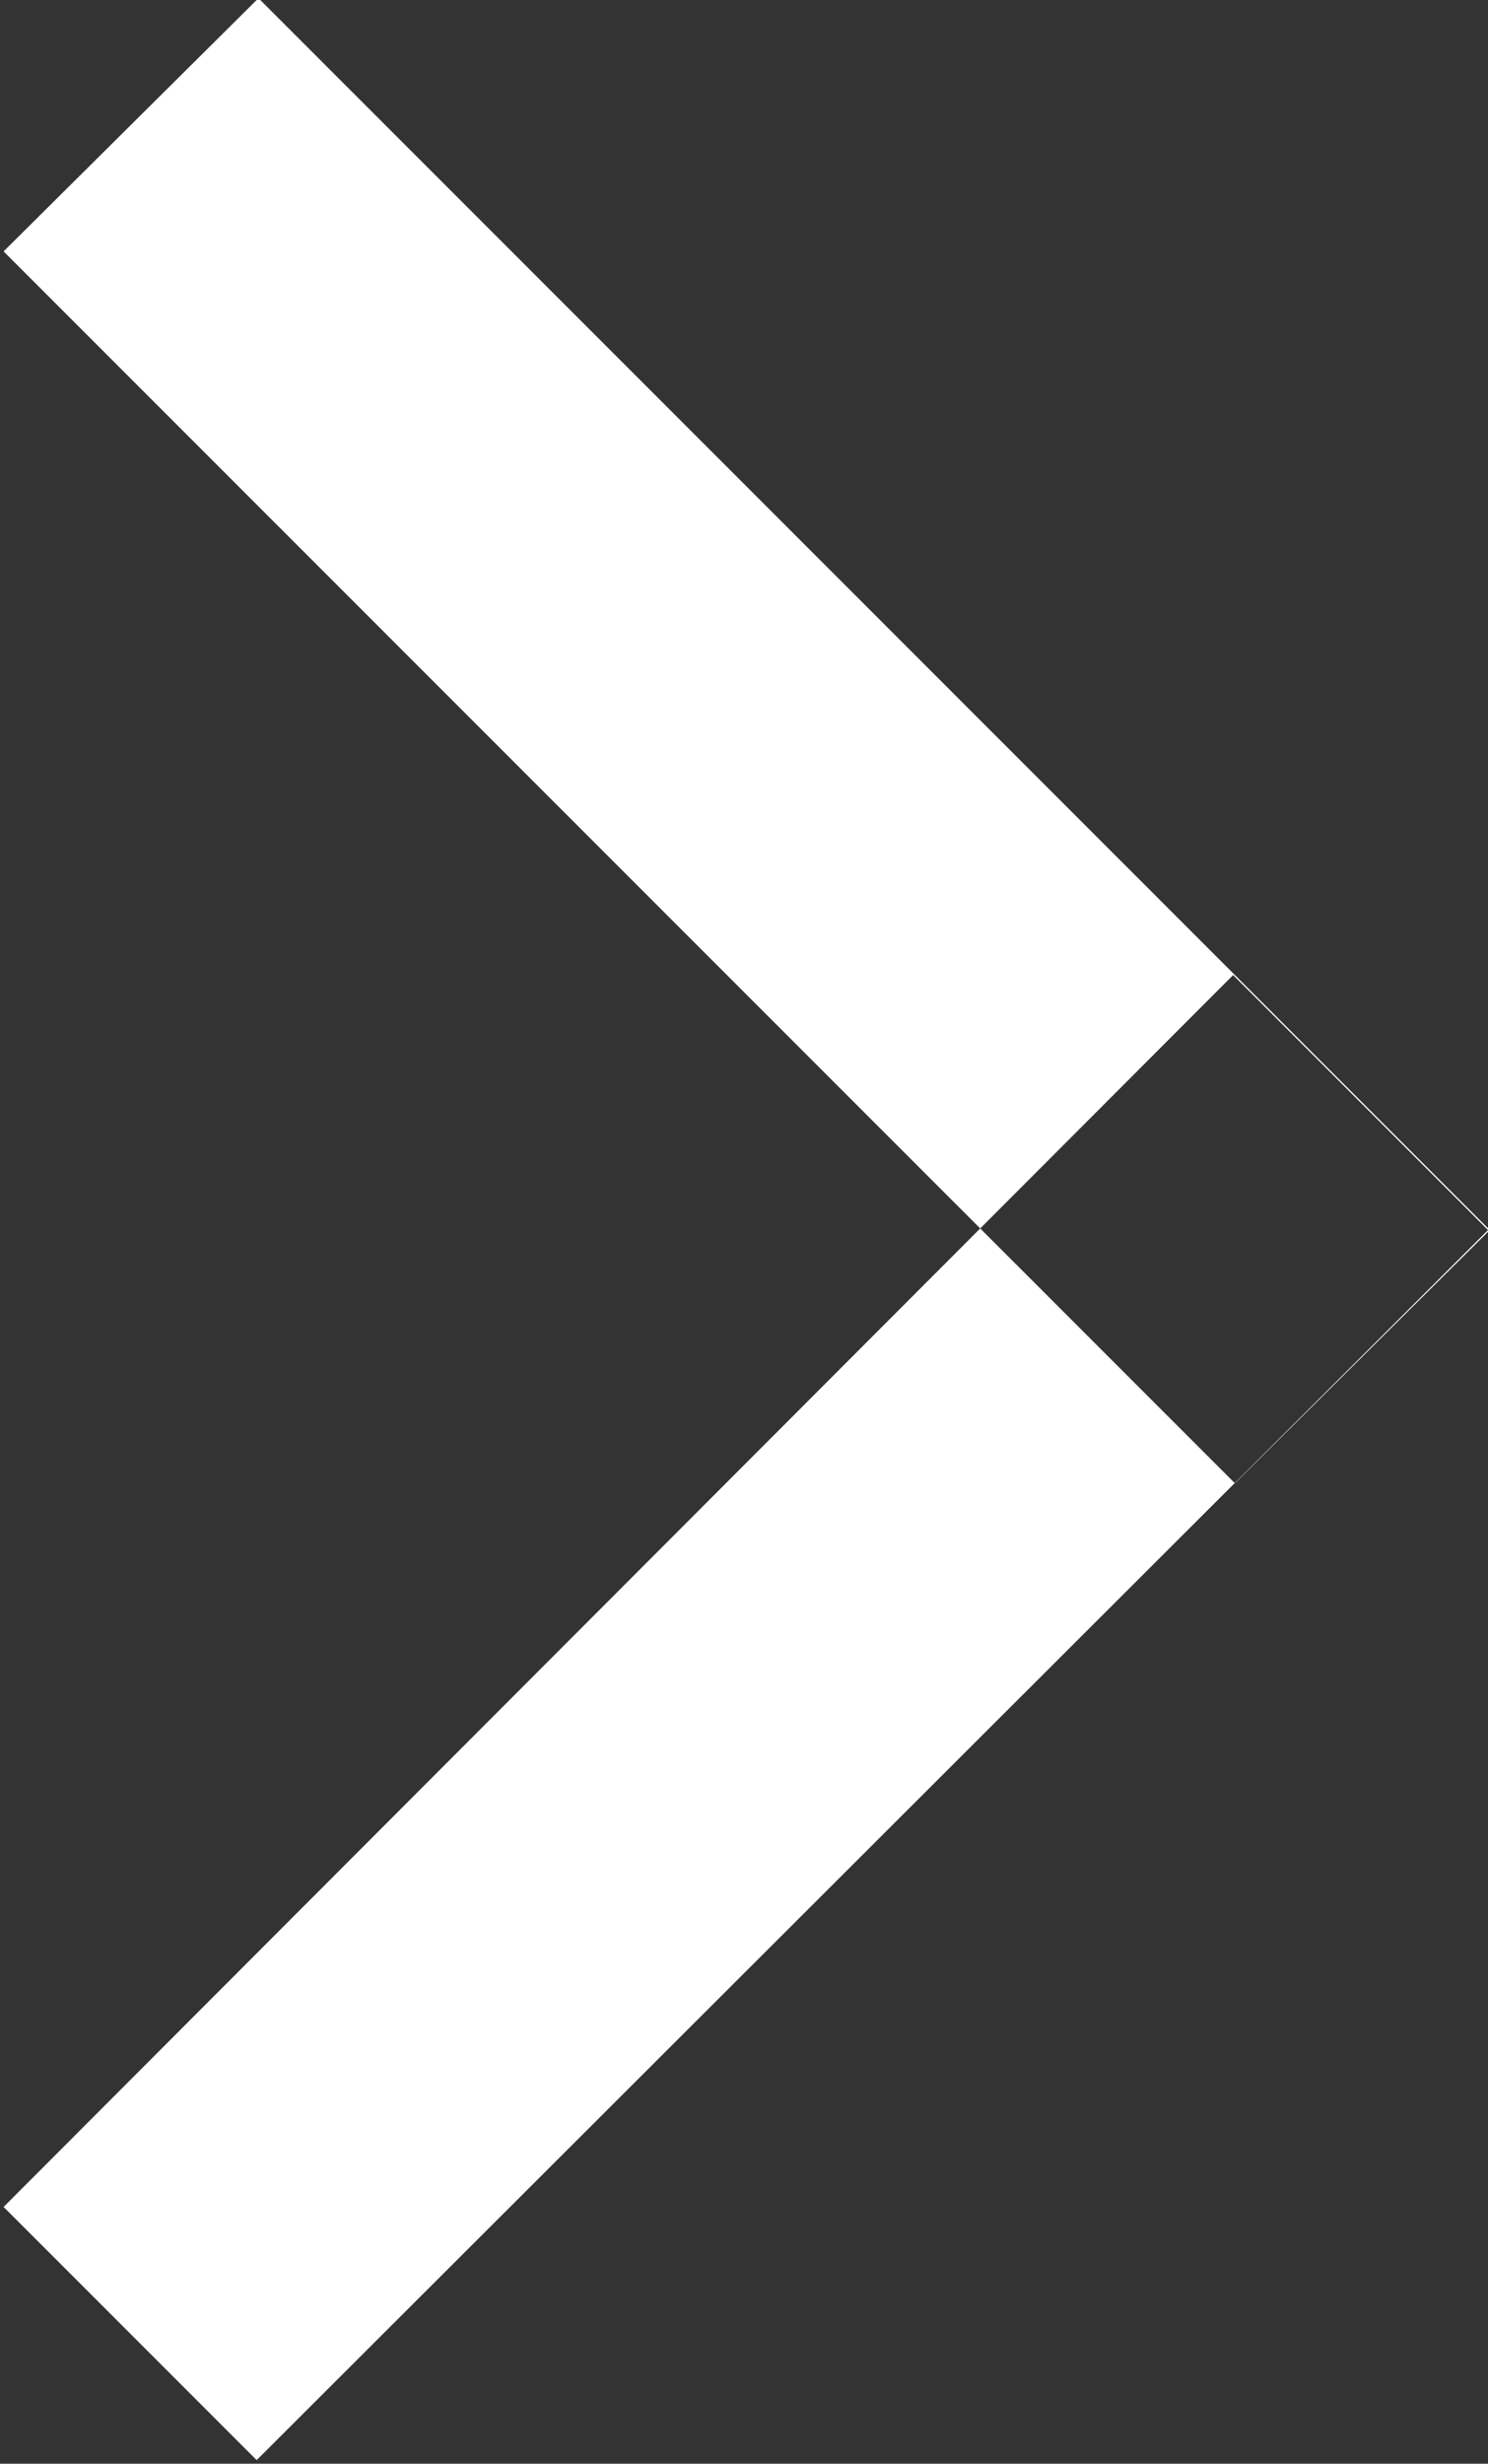 <svg xmlns="http://www.w3.org/2000/svg" width="8.29" height="13.72" viewBox="0 0 8.29 13.72"><rect x="0" y="0" width="8.29" height="13.72" fill="#333333" stroke="none"/><defs><style>.cls-1{fill:#fff;fill-rule:evenodd}</style></defs><path id="_" data-name="&gt;" class="cls-1" d="M1070.36 2115.68l1.42-1.41 6.86 6.86-1.42 1.41zm1.41 12.3l-1.41-1.41 6.85-6.86 1.42 1.42z" transform="translate(-1070.34 -2114.28)"/></svg>